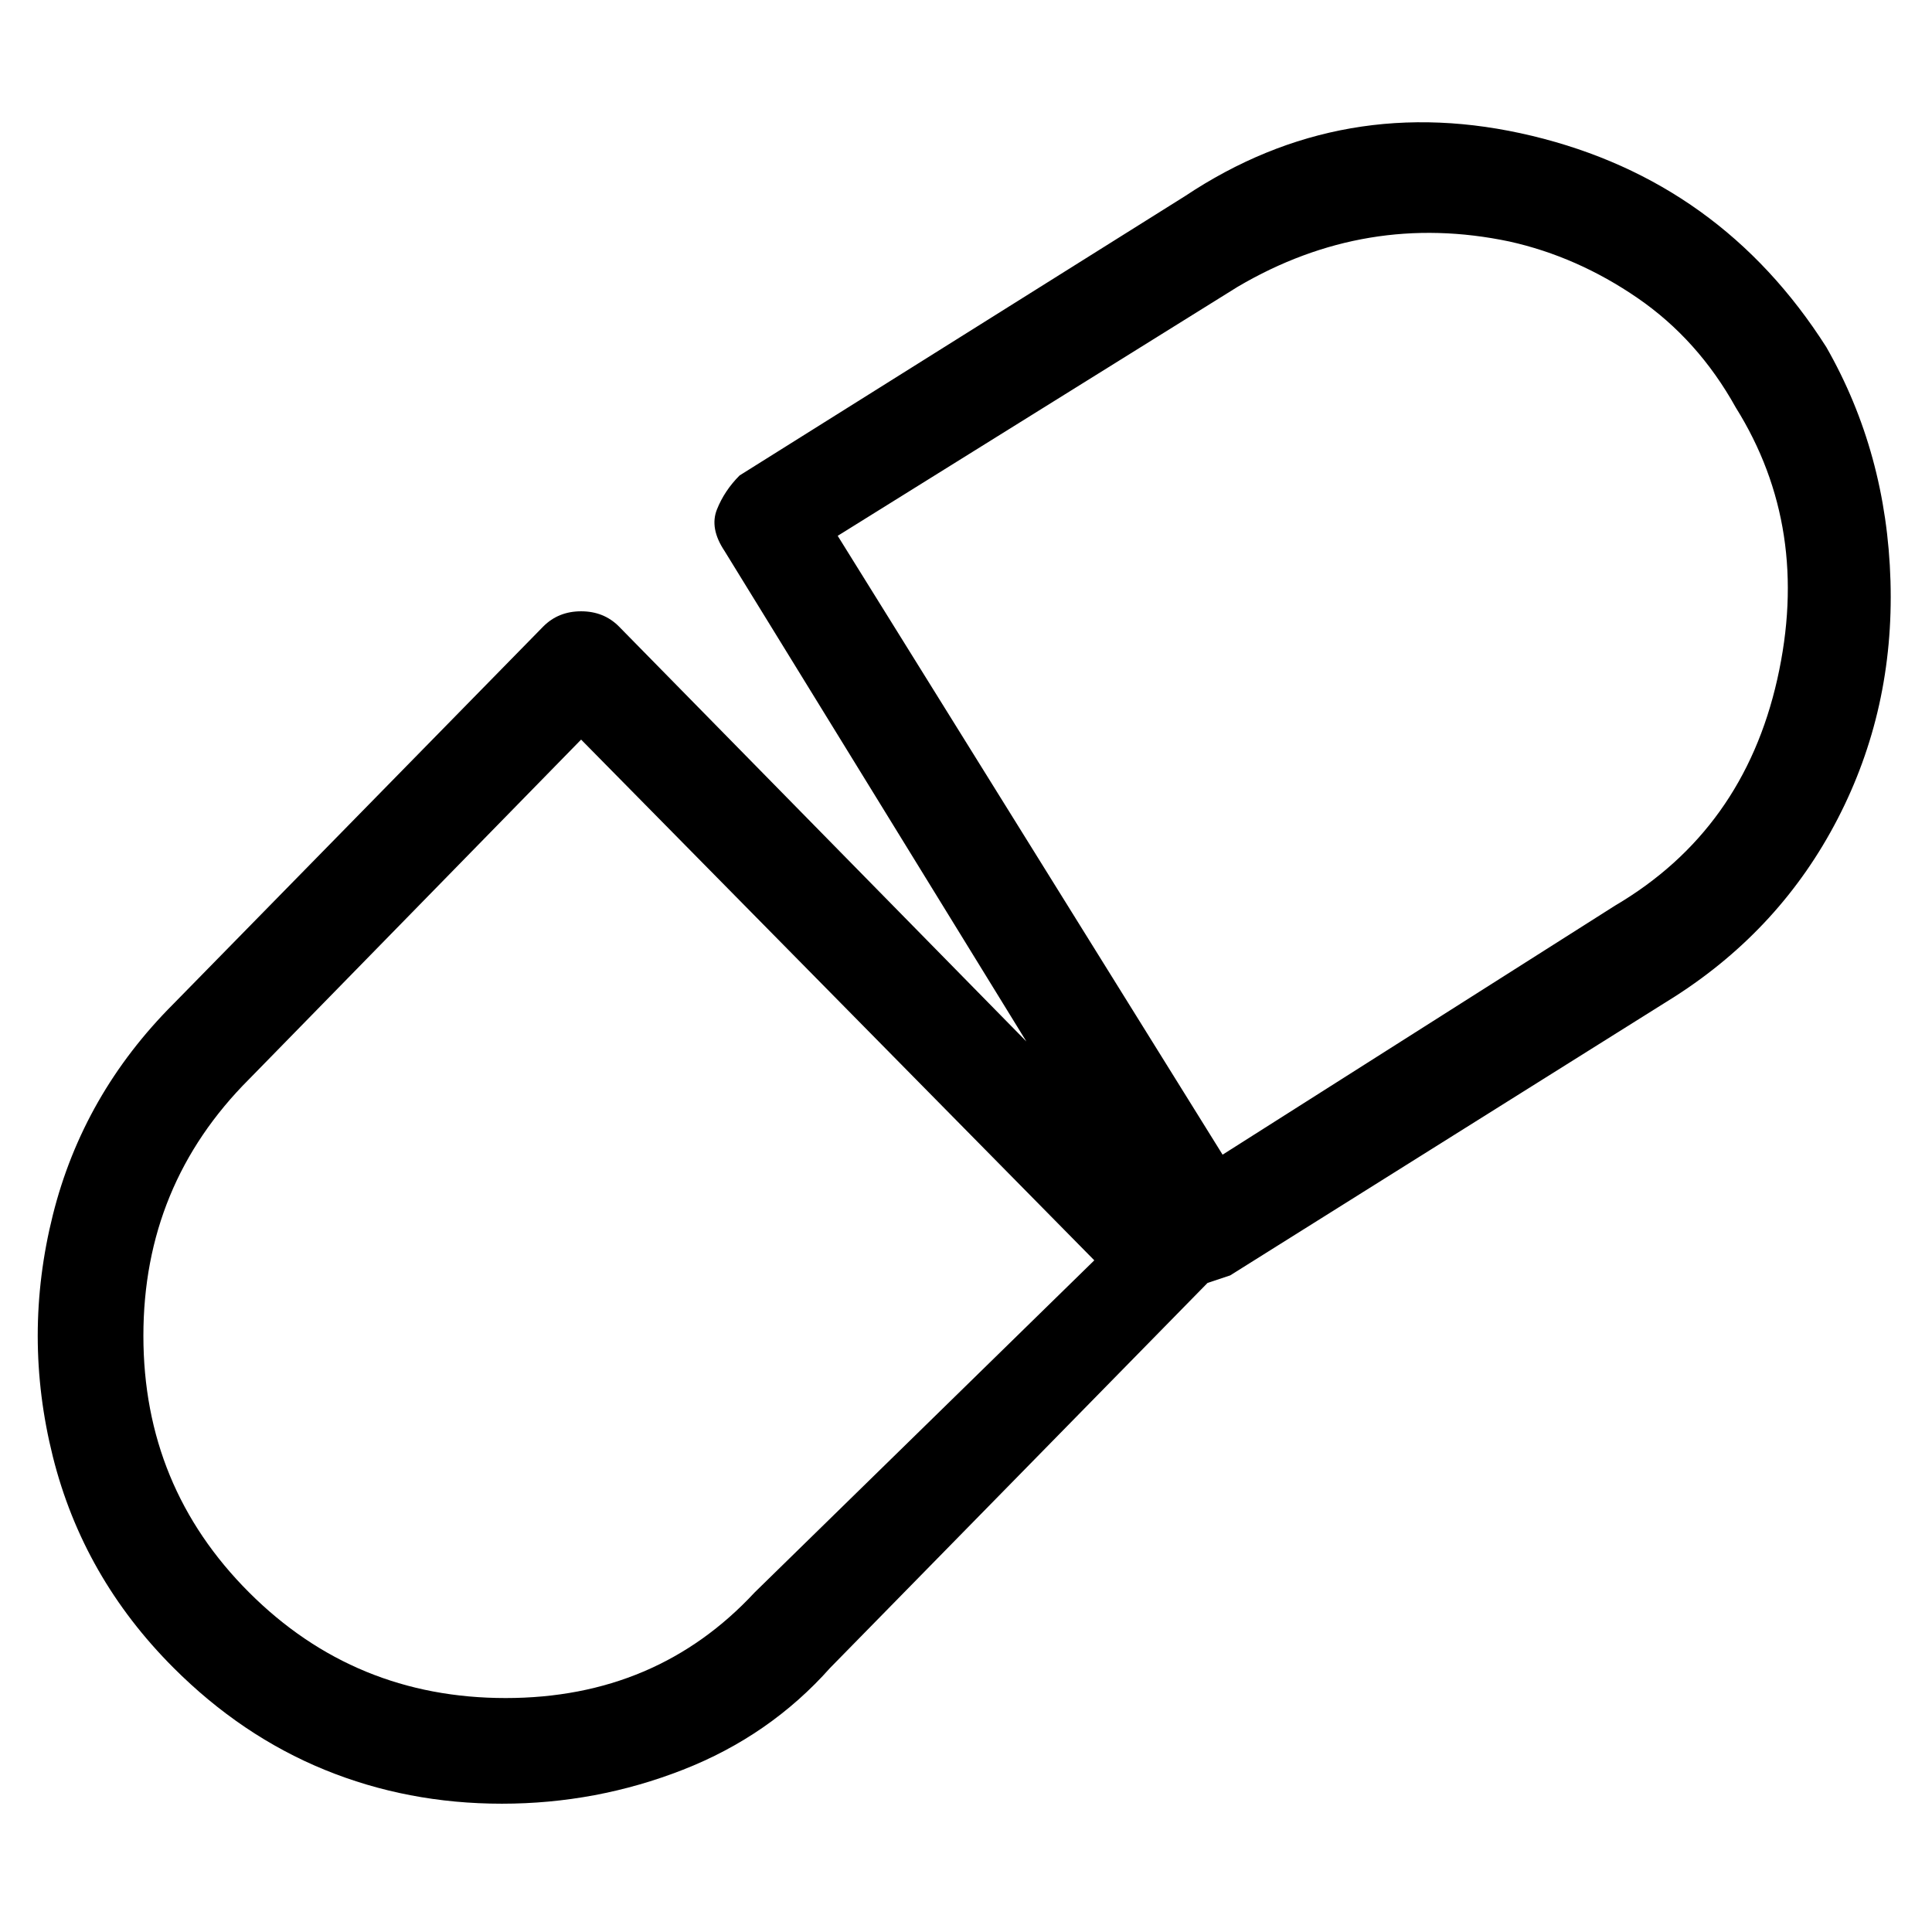<svg viewBox="0 0 256 256" xmlns="http://www.w3.org/2000/svg">
  <path transform="scale(1, -1) translate(0, -256)" fill="currentColor" d="M242 210q-14 22 -39 28t-46 -8l-59 -37q-2 -2 -3 -4.5t1 -5.5l40 -65l-54 55q-2 2 -5 2t-5 -2l-49 -50q-12 -12 -16 -28t0 -32t16 -28q9 -9 20 -13.5t23.5 -4.5t24 4.5t19.5 13.5l50 51l3 1l59 37q14 9 21.5 23.5t7 31.5t-8.5 31zM100 45q-13 -14 -33 -14t-34 14t-14 34 t14 34l44 45l68 -69zM214 136l-52 -33l-51 82l53 33q17 10 36 6q9 -2 17 -7.5t13 -14.5q10 -16 5.5 -36t-21.5 -30z" />
</svg>